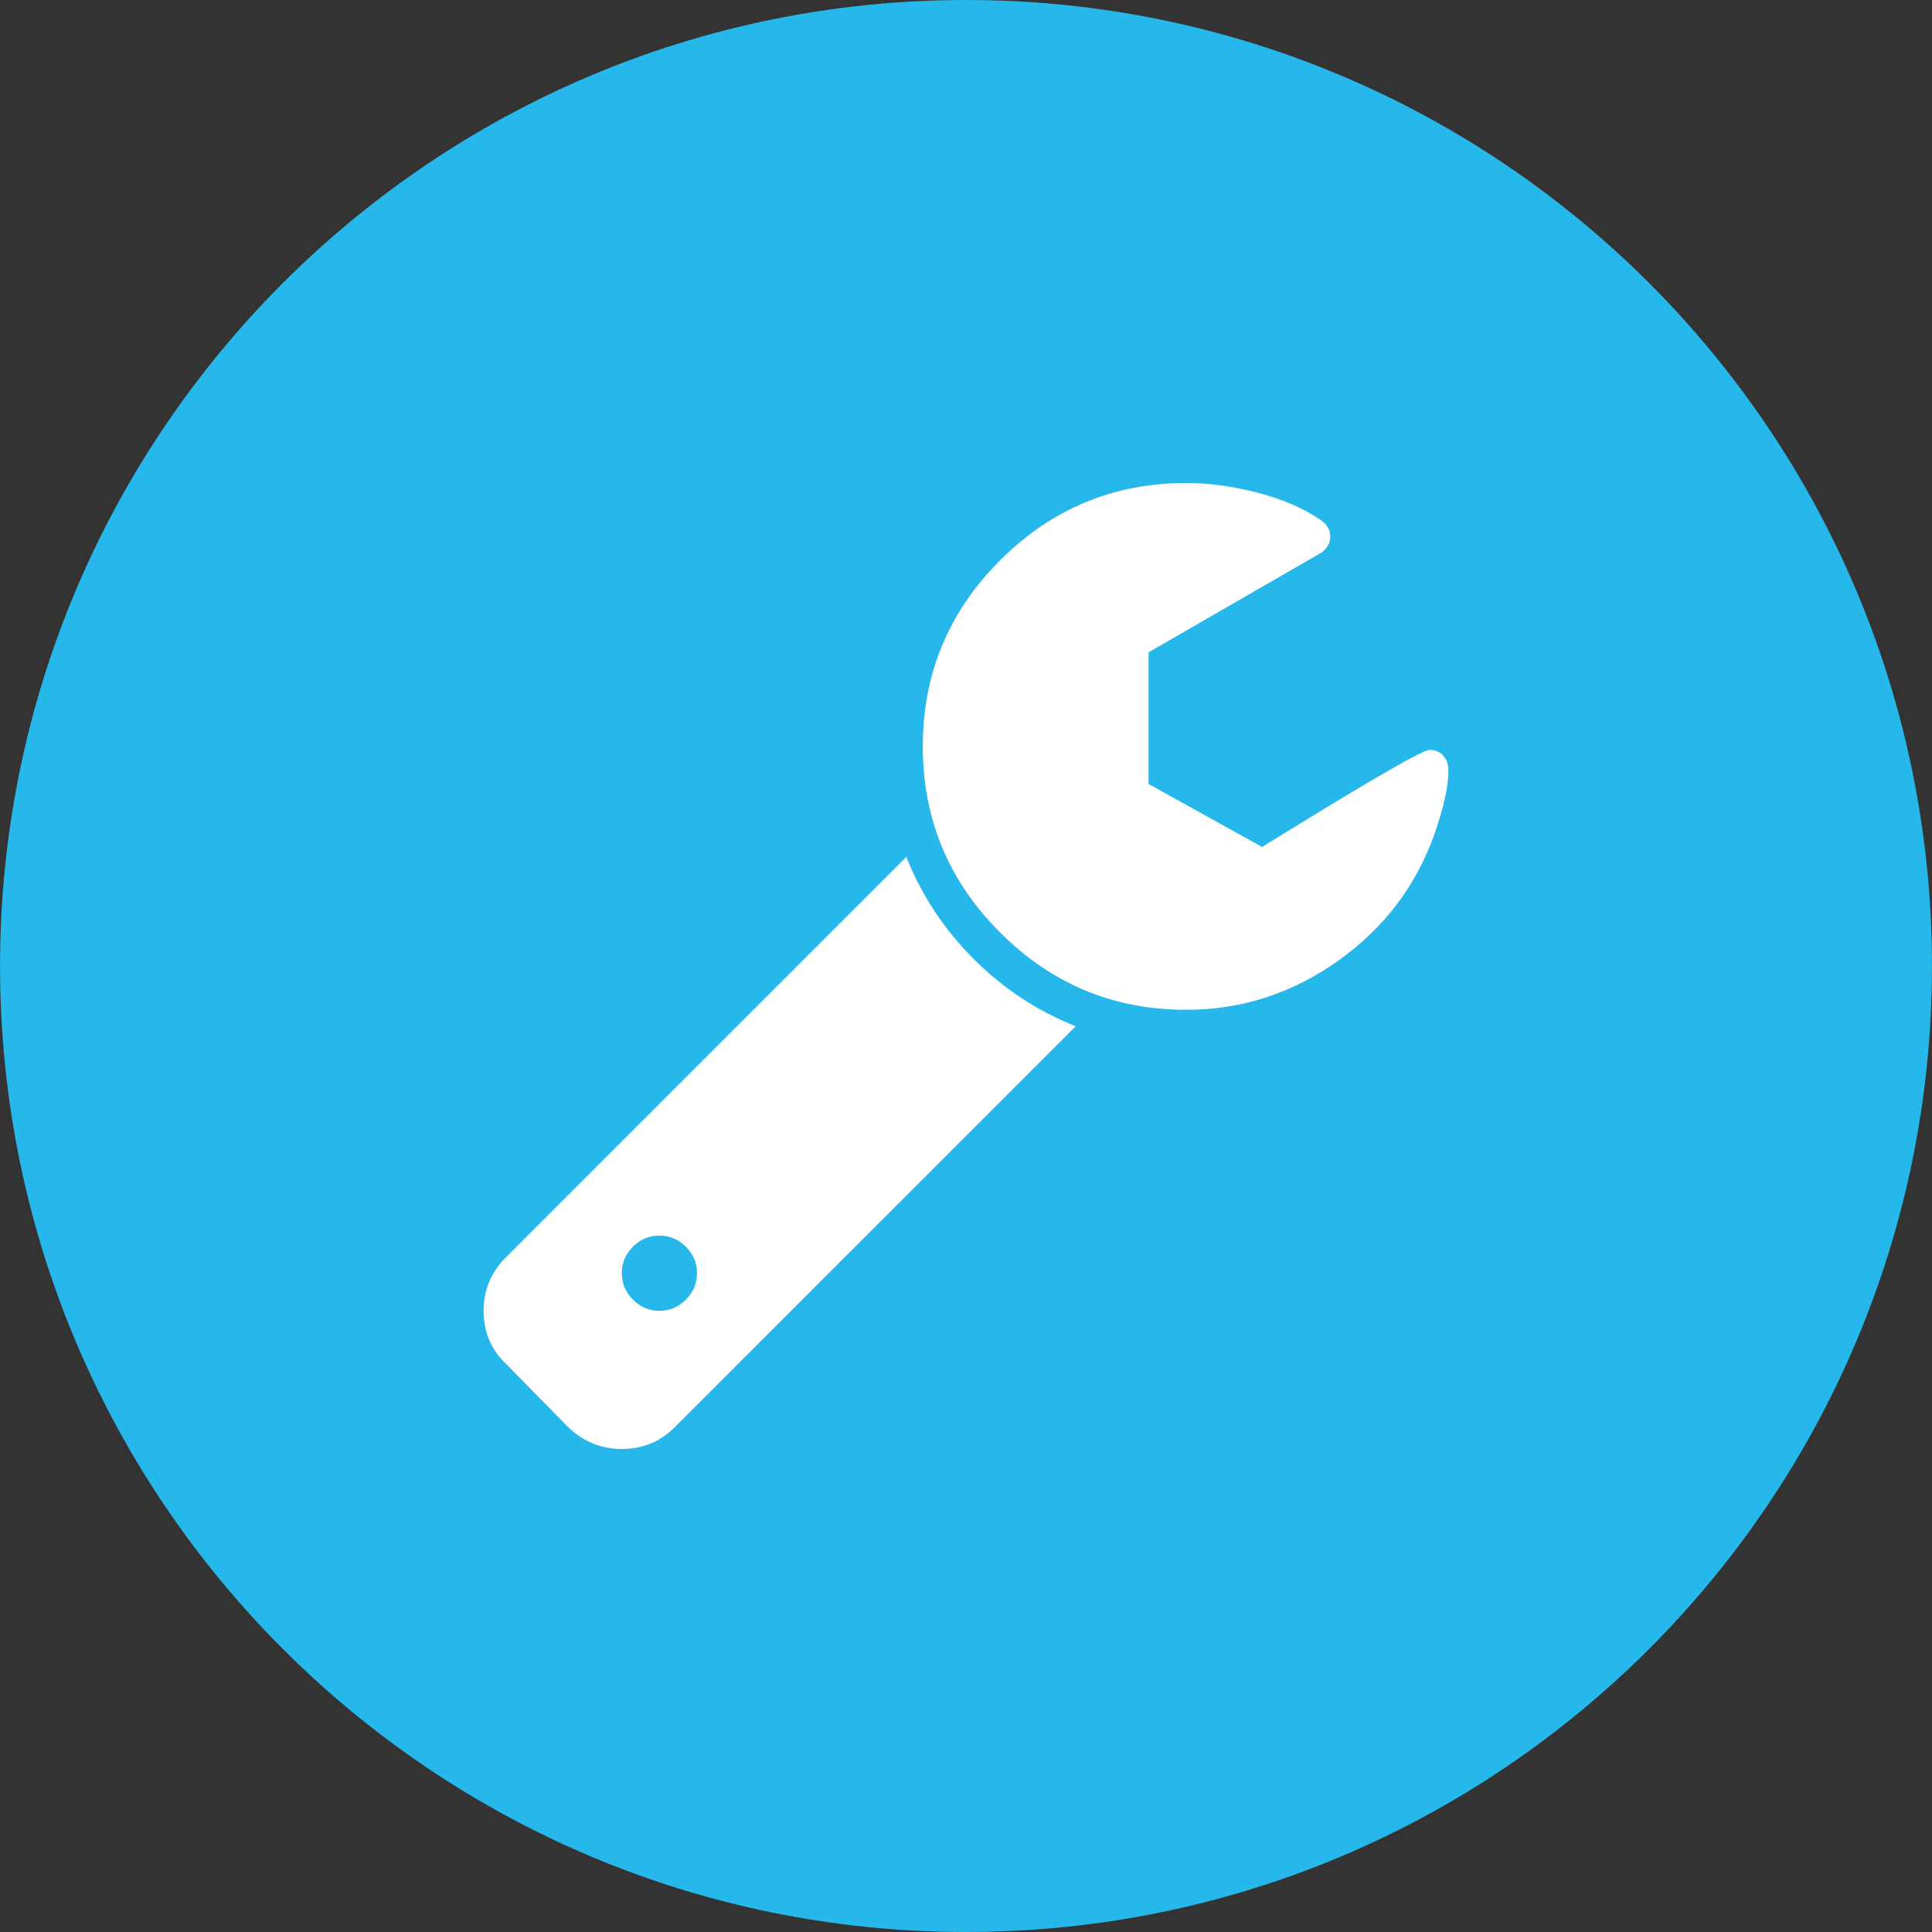 <?xml version="1.0" encoding="utf-8"?>
<!-- Generator: Adobe Illustrator 15.0.0, SVG Export Plug-In . SVG Version: 6.00 Build 0)  -->
<!DOCTYPE svg PUBLIC "-//W3C//DTD SVG 1.1//EN" "http://www.w3.org/Graphics/SVG/1.1/DTD/svg11.dtd">
<svg version="1.1" id="Layer_1" xmlns="http://www.w3.org/2000/svg" xmlns:xlink="http://www.w3.org/1999/xlink" x="0px" y="0px"
	 viewBox="0 0 200 200" enable-background="new 0 0 200 200" xml:space="preserve">
<rect x="0" y="0" width="200" height="200" fill="#333333" stroke="none"/>
<path fill="#26B7EB" d="M99.997,0C44.773,0,0.003,44.772,0.003,99.997C0.003,155.227,44.773,200,99.997,200
	c55.229,0,100-44.773,100-100.003C199.997,44.772,155.227,0,99.997,0"/>
<g>
	<path fill="#FFFFFF" d="M50.061,135.697c0-2.15,0.771-3.997,2.312-5.539L93.822,88.71c1.582,3.978,3.905,7.497,6.97,10.56
		c3.062,3.065,6.583,5.386,10.56,6.969l-41.511,41.51c-1.5,1.502-3.327,2.251-5.477,2.251c-2.111,0-3.957-0.749-5.539-2.251
		l-6.452-6.574C50.831,139.716,50.061,137.889,50.061,135.697z M65.521,129.063c-0.771,0.771-1.156,1.685-1.156,2.739
		s0.385,1.968,1.156,2.737c0.771,0.771,1.684,1.157,2.739,1.157c1.054,0,1.967-0.386,2.738-1.157
		c0.771-0.77,1.157-1.683,1.157-2.737s-0.387-1.968-1.157-2.739c-0.771-0.771-1.685-1.156-2.738-1.156
		C67.204,127.907,66.291,128.292,65.521,129.063z M103.53,96.531c-5.336-5.335-8.004-11.757-8.004-19.264
		c0-7.506,2.668-13.928,8.004-19.264C108.865,52.668,115.288,50,122.795,50c2.351,0,4.815,0.335,7.394,1.004
		c2.577,0.669,4.756,1.613,6.544,2.83c0.647,0.446,0.973,1.015,0.973,1.704c0,0.69-0.325,1.258-0.973,1.704l-17.834,10.286v13.633
		l11.747,6.513c0.202-0.122,1.806-1.104,4.81-2.952c3-1.846,5.751-3.489,8.247-4.93c2.495-1.44,3.923-2.16,4.288-2.16
		c0.609,0,1.088,0.203,1.432,0.608c0.345,0.406,0.518,0.913,0.518,1.522c0,1.582-0.466,3.733-1.399,6.452
		c-1.908,5.437-5.244,9.85-10.013,13.237c-4.769,3.39-10.013,5.083-15.732,5.083C115.288,104.535,108.865,101.867,103.53,96.531z"/>
</g>
</svg>
